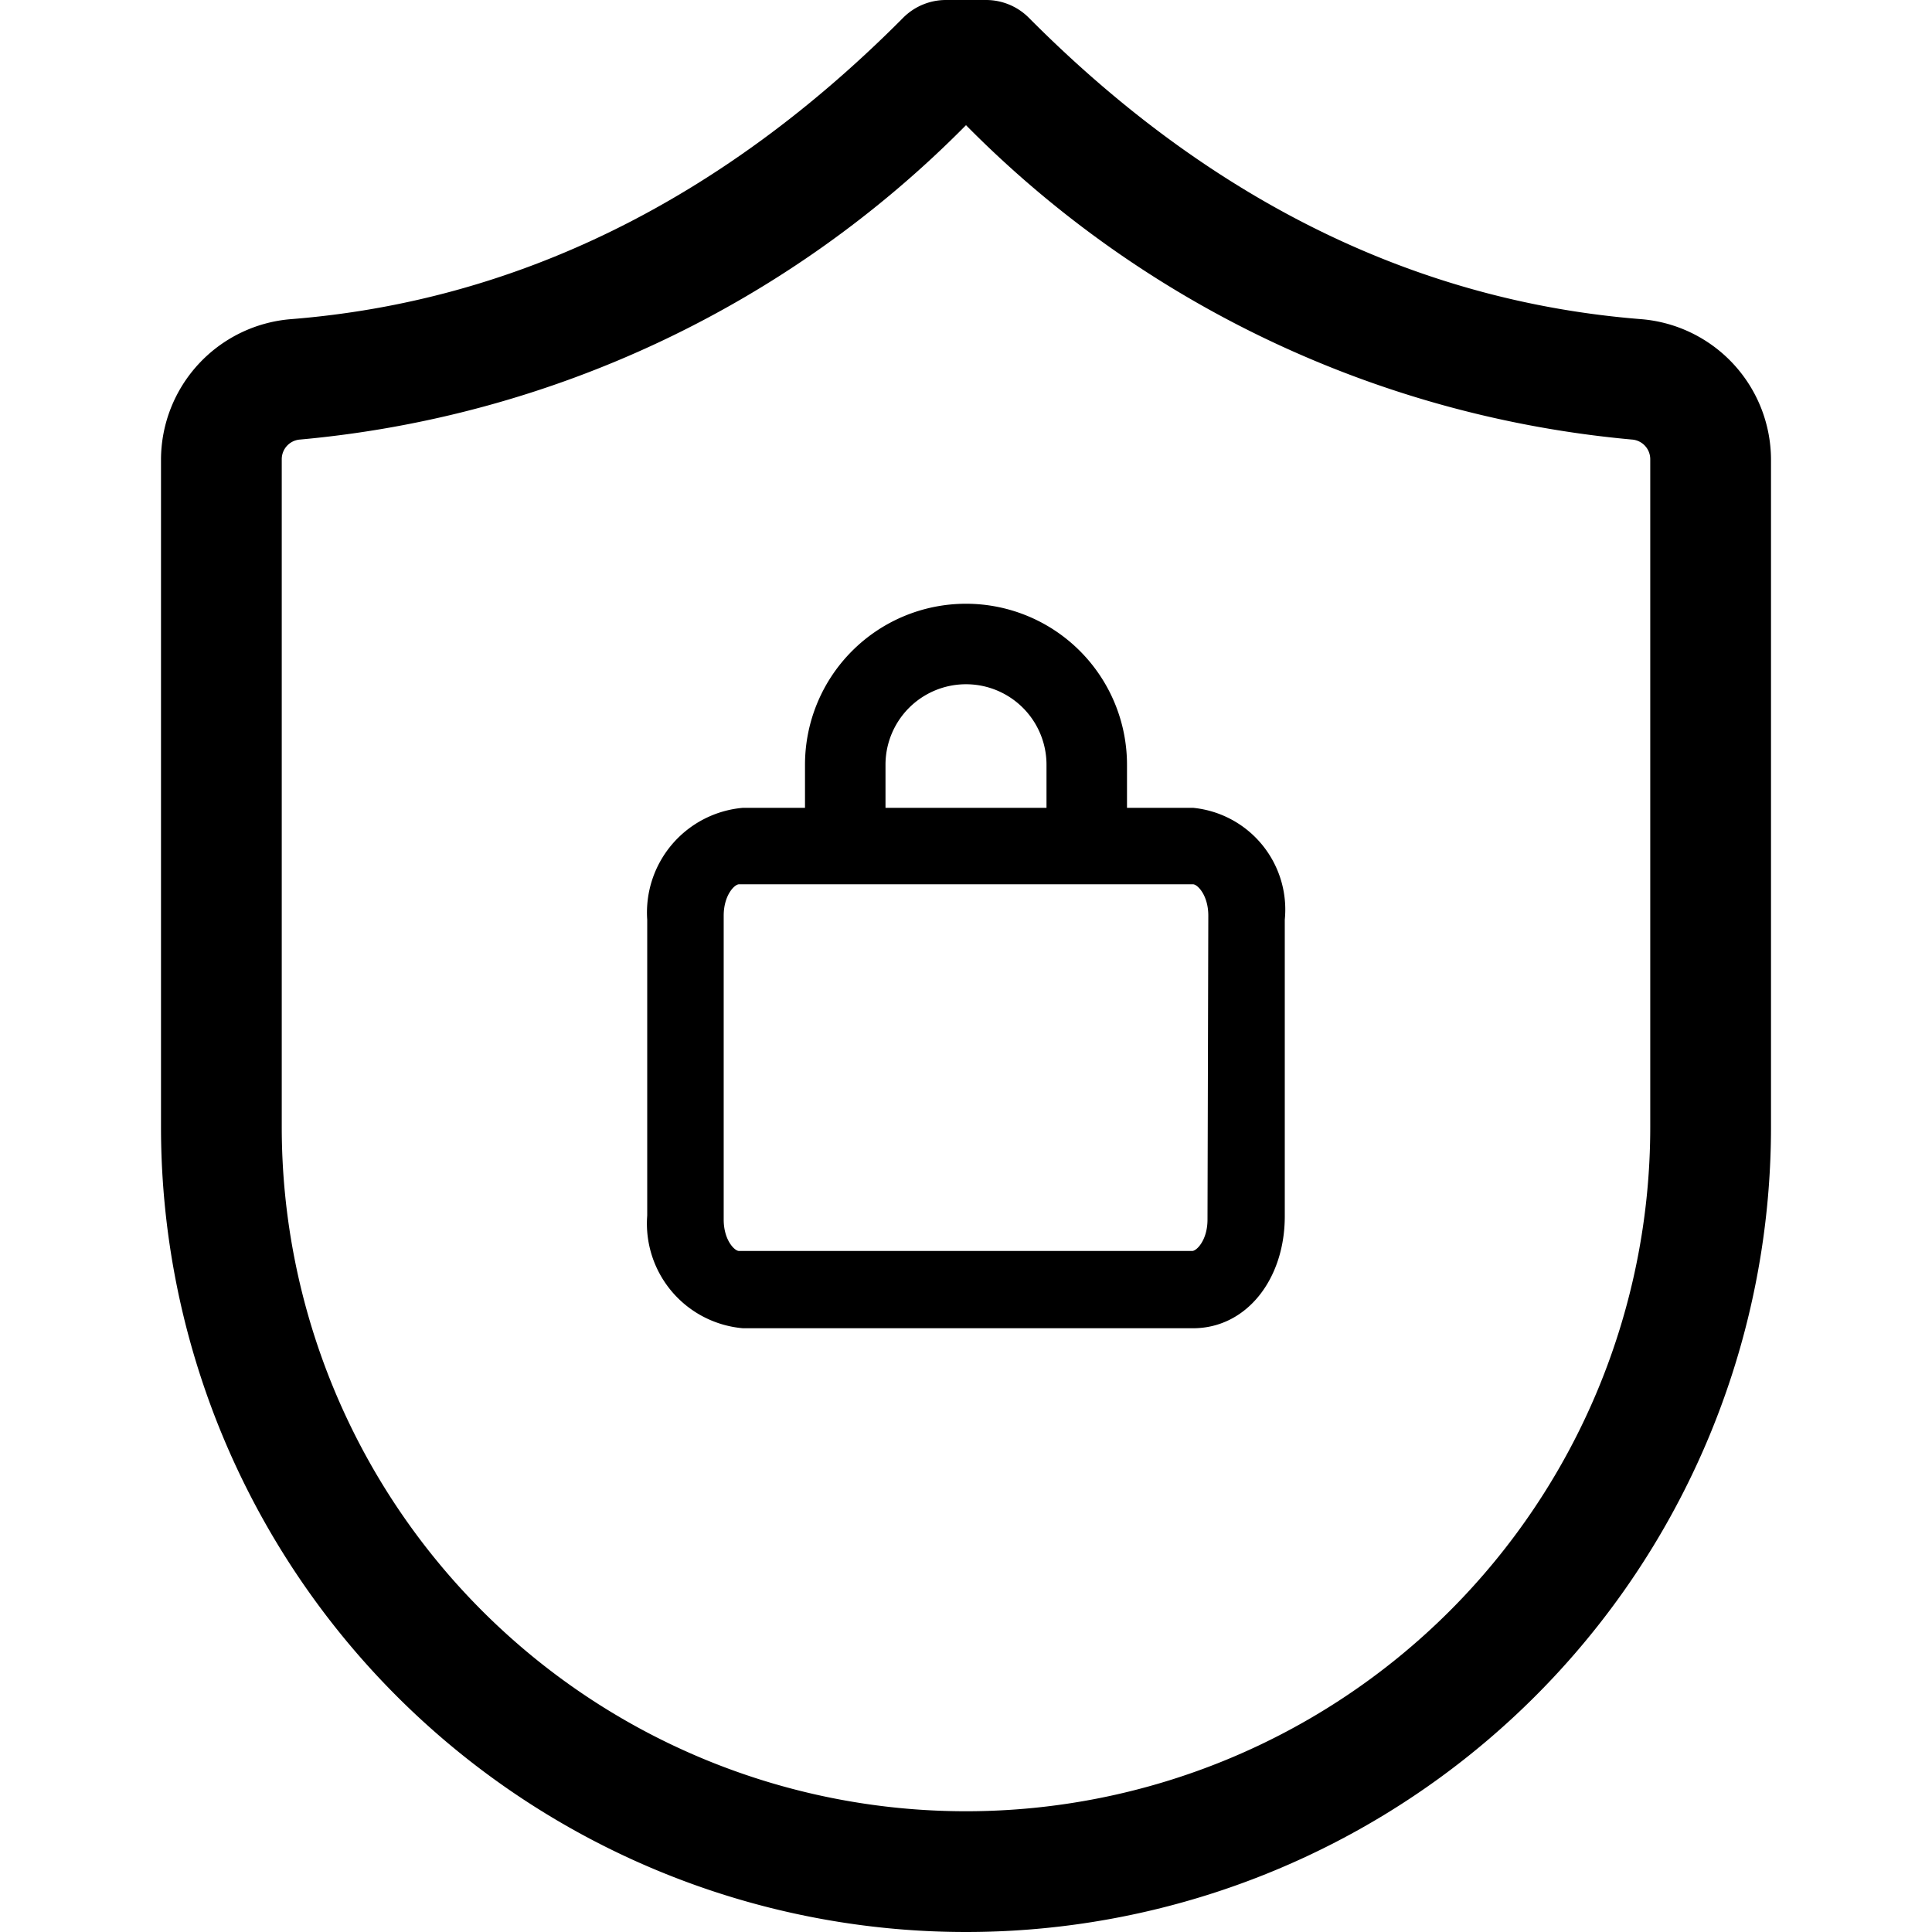<svg xmlns="http://www.w3.org/2000/svg" viewBox="0 0 48 48"><defs/><path d="M40.78,7.93C35.21,7.49,30.09,5,25.56.44A1.5,1.5,0,0,0,24.5,0h-1a1.5,1.5,0,0,0-1.06.44C17.91,5,12.79,7.49,7.22,7.93A3.51,3.51,0,0,0,4,11.41V28a20,20,0,0,0,40,0V11.41A3.51,3.51,0,0,0,40.78,7.93ZM41,28A17,17,0,0,1,7,28V11.41a.49.49,0,0,1,.46-.49A26.63,26.63,0,0,0,24,3.11a26.63,26.63,0,0,0,16.54,7.81.49.49,0,0,1,.46.49Z"/><path d="M29.64,20.07H28V19a4,4,0,0,0-8,0v1.07H18.46a2.61,2.61,0,0,0-2.38,2.78V30.2A2.61,2.61,0,0,0,18.46,33H29.64c1.33,0,2.28-1.22,2.28-2.78V22.85A2.54,2.54,0,0,0,29.64,20.07ZM22,19a2,2,0,0,1,4,0v1.07H22Zm8,11.3c0,.51-.27.78-.38.78H18.36c-.11,0-.38-.27-.38-.78V22.75c0-.51.27-.78.38-.78H29.64c.11,0,.38.27.38.78Z"/></svg>